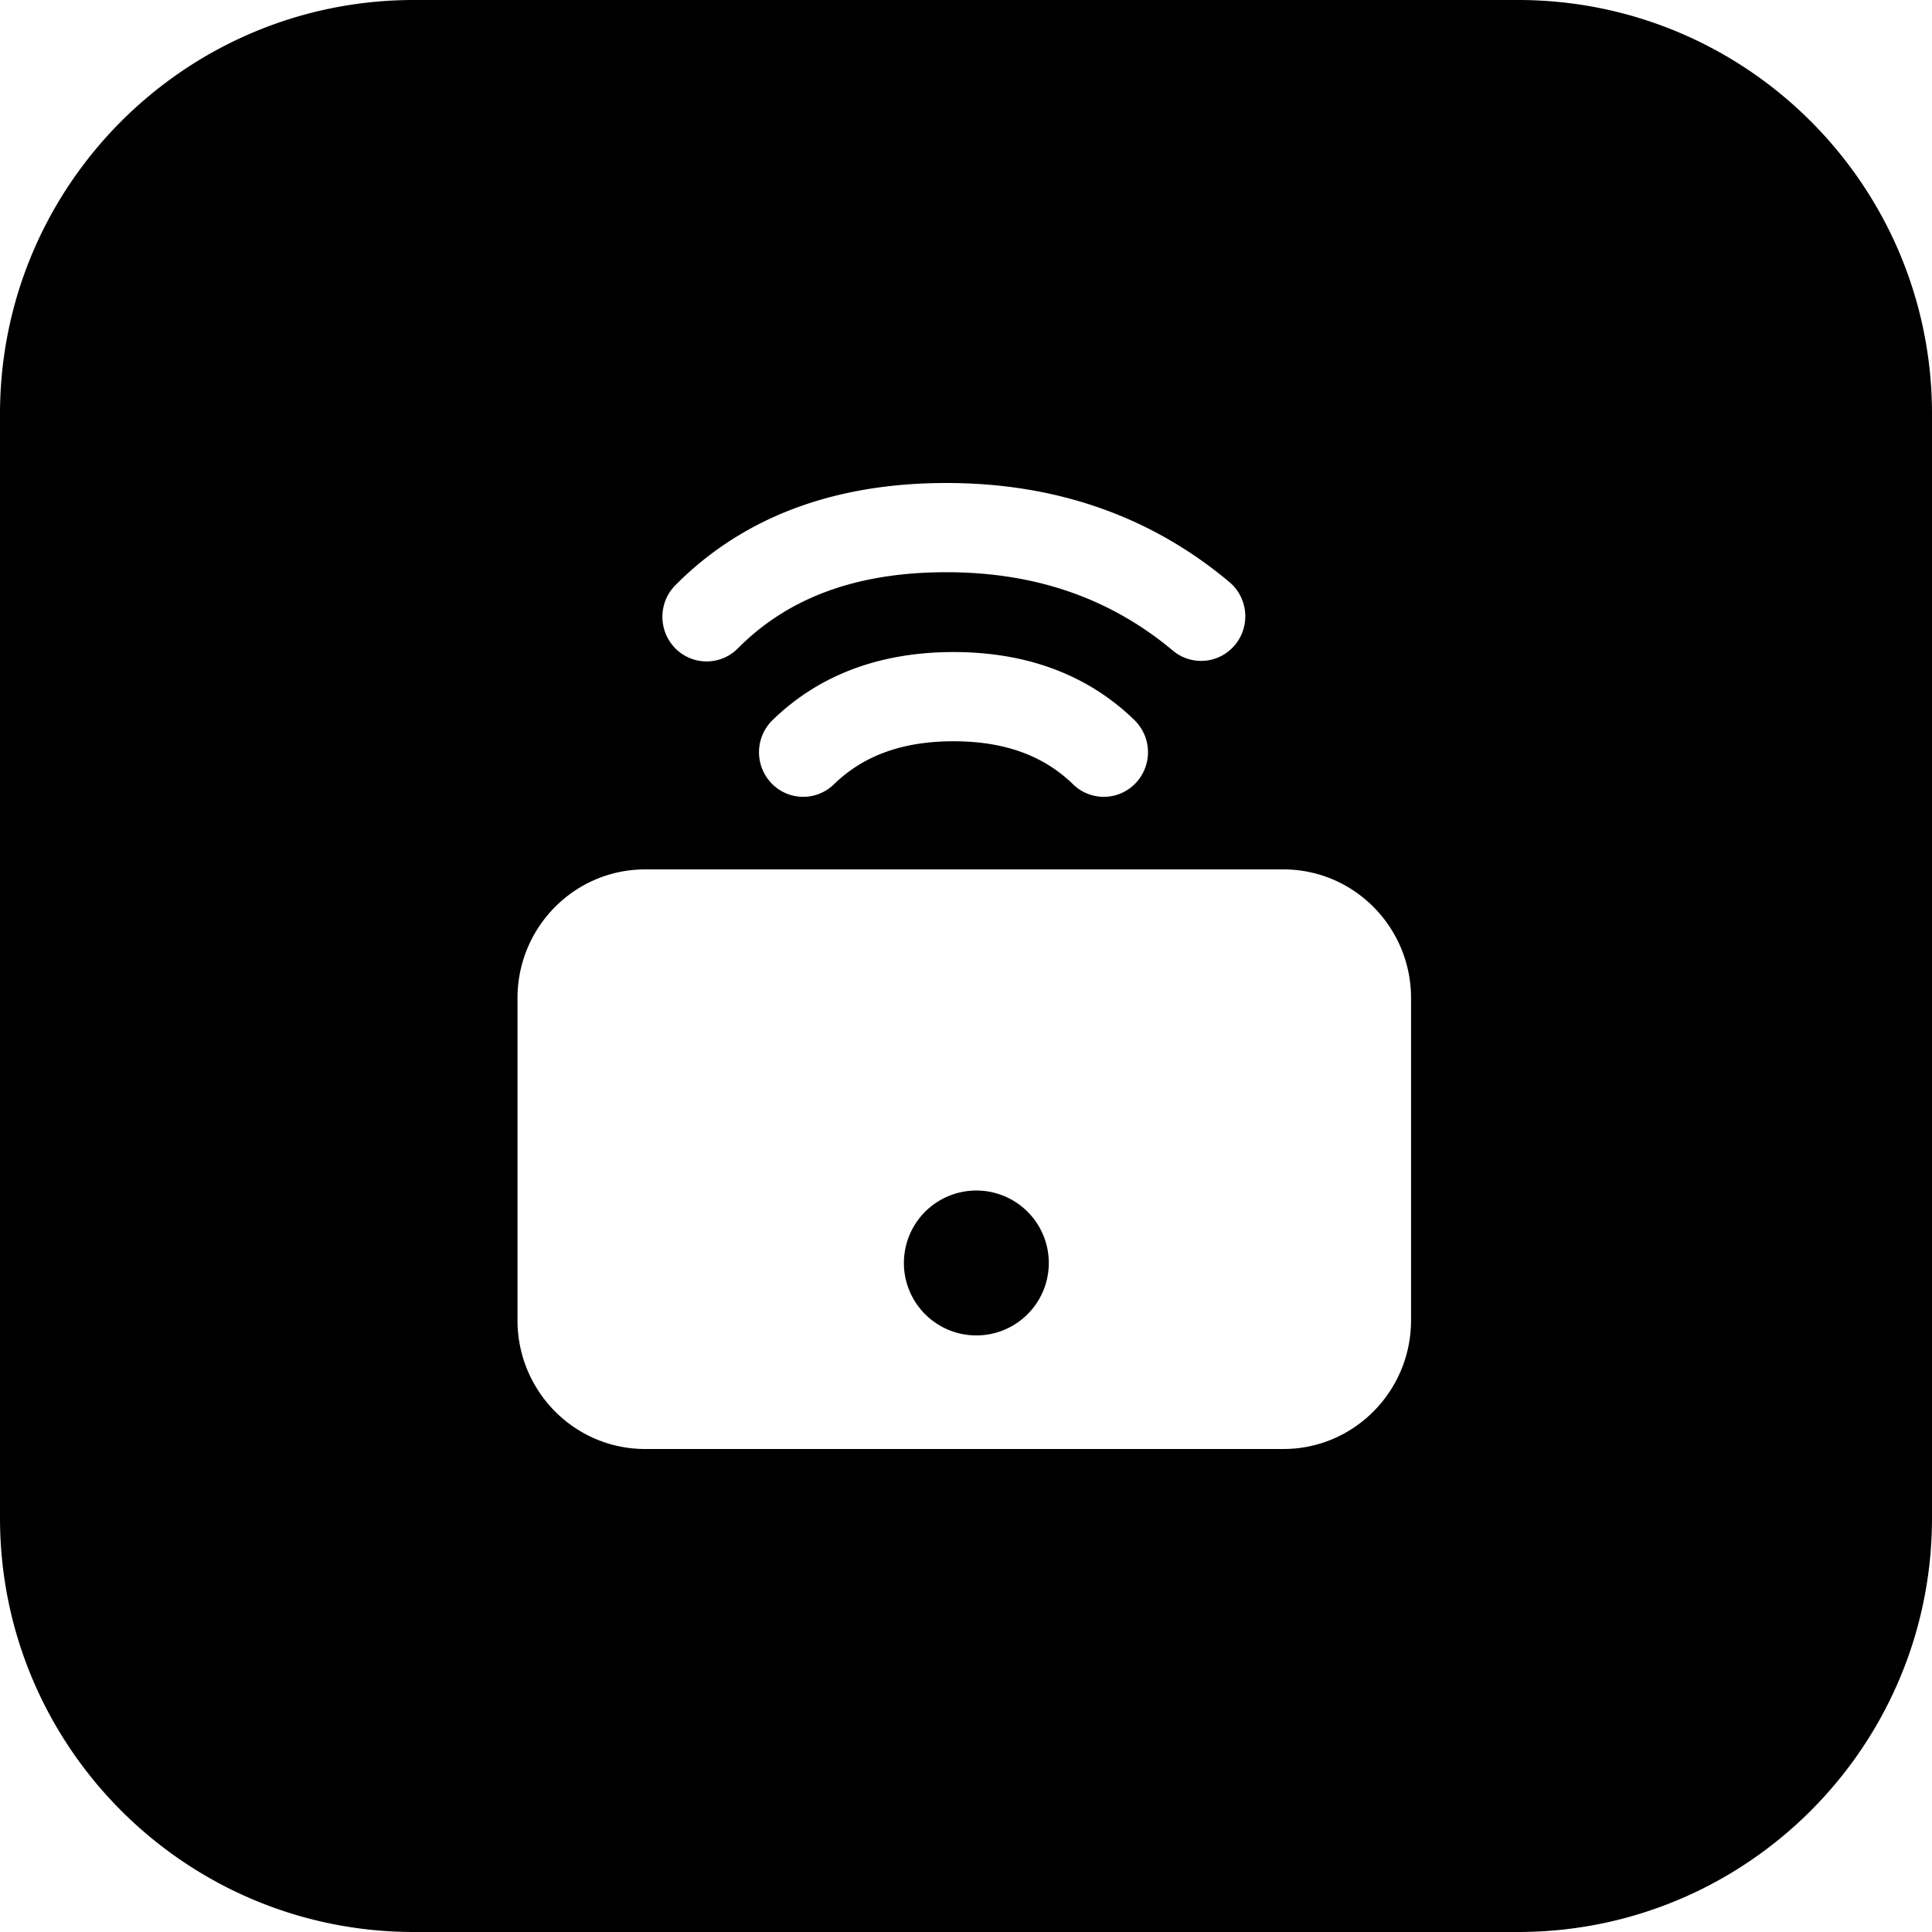 <?xml version="1.0" standalone="no"?><!DOCTYPE svg PUBLIC "-//W3C//DTD SVG 1.1//EN" "http://www.w3.org/Graphics/SVG/1.1/DTD/svg11.dtd"><svg t="1614584008057" class="icon" viewBox="0 0 1024 1024" version="1.1" xmlns="http://www.w3.org/2000/svg" p-id="2444" width="32" height="32" xmlns:xlink="http://www.w3.org/1999/xlink"><defs><style type="text/css"></style></defs><path d="M804.571 0c121.179 0 219.429 98.249 219.429 219.429v585.143c0 121.179-98.249 219.429-219.429 219.429H219.429C98.249 1024 0 925.751 0 804.571V219.429C0 98.249 98.249 0 219.429 0h585.143z m-124.343 460.8H341.943c-37.358 0-67.657 30.555-67.657 68.261v170.679C274.286 737.445 304.585 768 341.943 768h338.286c37.358 0 67.657-30.555 67.657-68.261v-170.679c0-37.705-30.299-68.261-67.657-68.261z m-162.743 170.203a38.4 38.4 0 1 1 0 76.8 38.4 38.4 0 0 1 0-76.8zM505.381 345.6c-38.766 0-71.186 11.995-95.927 36.078a23.79 23.79 0 0 0-0.603 33.426 23.278 23.278 0 0 0 33.134 0.603c15.598-15.177 36.279-22.821 63.397-22.821s47.781 7.643 63.378 22.821c9.326 9.07 24.137 8.795 33.134-0.603a23.79 23.79 0 0 0-0.603-33.426c-24.741-24.082-57.161-36.078-95.909-36.078z m-3.767-89.6c-59.429 0-107.776 17.993-143.671 54.199-9.143 9.234-9.143 24.21 0 33.445 9.143 9.234 23.991 9.234 33.152 0 26.569-26.843 62.939-40.357 110.501-40.357 47.36 0 87.15 13.897 120.32 41.783 9.984 8.082 24.503 6.619 32.695-3.291a23.771 23.771 0 0 0-2.688-33.006C610.139 273.609 559.726 256 501.614 256z" p-id="2445"></path></svg>